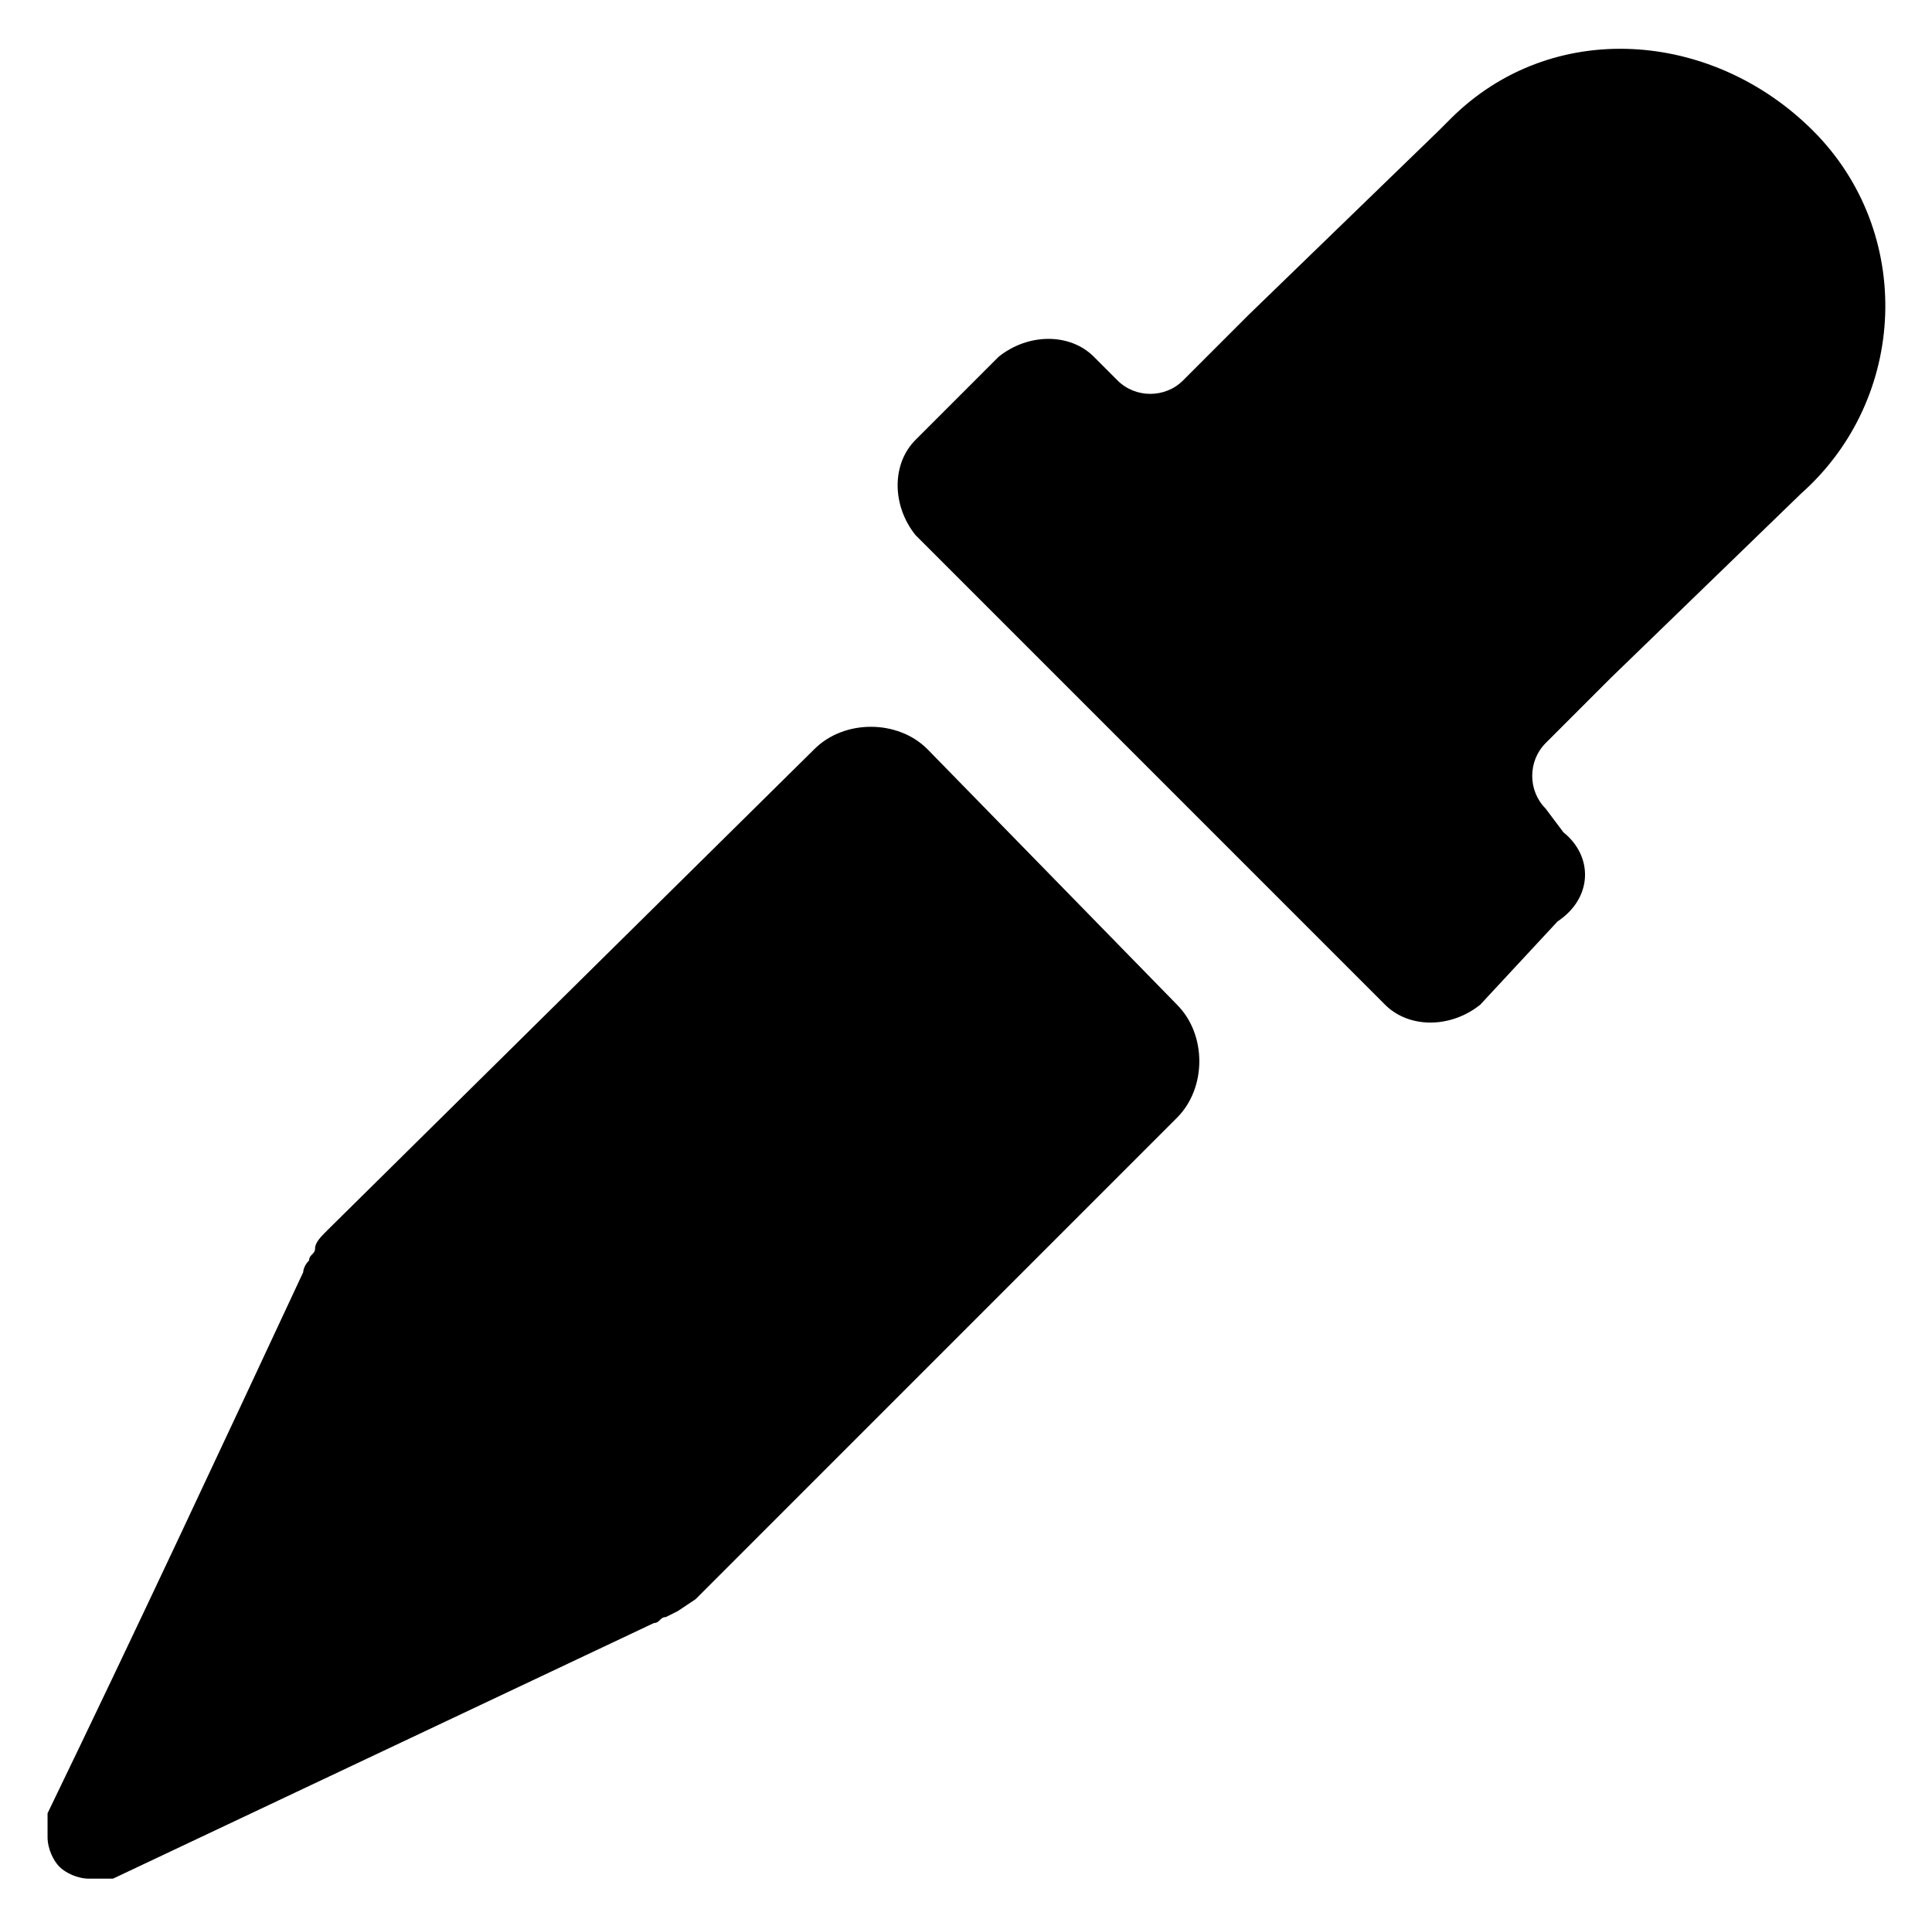 <?xml version="1.0" encoding="utf-8"?>
<svg version="1.1" xmlns="http://www.w3.org/2000/svg" xmlns:xlink="http://www.w3.org/1999/xlink" x="0px" y="0px"
	 viewBox="0 0 32.5 32.4" style="enable-background:new 0 0 32.5 32.4;" xml:space="preserve">
<title>Eyedropper</title>
<path class="st0" d="M26.3,14L26,13.6c-0.3-0.3-0.3-0.8,0-1.1l1.1-1.1l3.2-3.1c1.8-1.6,1.9-4.4,0.2-6.1s-4.4-1.9-6.1-0.2c-0.1,0.1-0.2,0.2-0.2,0.2l-3.2,3.1l-1.1,1.1c-0.3,0.3-0.8,0.3-1.1,0l-0.4-0.4c-0.4-0.4-1.1-0.4-1.6,0l-1.4,1.4c-0.4,0.4-0.4,1.1,0,1.6c0,0,0,0,0,0l0.9,0.9l6.1,6.1l0.9,0.9c0.4,0.4,1.1,0.4,1.6,0c0,0,0,0,0,0l1.3-1.4C26.8,15.1,26.8,14.4,26.3,14C26.3,14,26.3,14,26.3,14zM15.6,12.6c-0.5-0.5-1.4-0.5-1.9,0l-8.2,8.1c-0.1,0.1-0.2,0.2-0.2,0.3c0,0.1-0.1,0.1-0.1,0.2c-0.1,0.1-0.1,0.2-0.1,0.2c-1.4,3-2.8,6-4.3,9.1c0,0.1,0,0.2,0,0.4c0,0.2,0.1,0.4,0.2,0.5c0.1,0.1,0.3,0.2,0.5,0.2c0.1,0,0.3,0,0.4,0l9.1-4.3c0.1,0,0.1-0.1,0.2-0.1l0.2-0.1l0.3-0.2l8.1-8.1c0.5-0.5,0.5-1.4,0-1.9c0,0,0,0,0,0L15.6,12.6z"/>
</svg>

